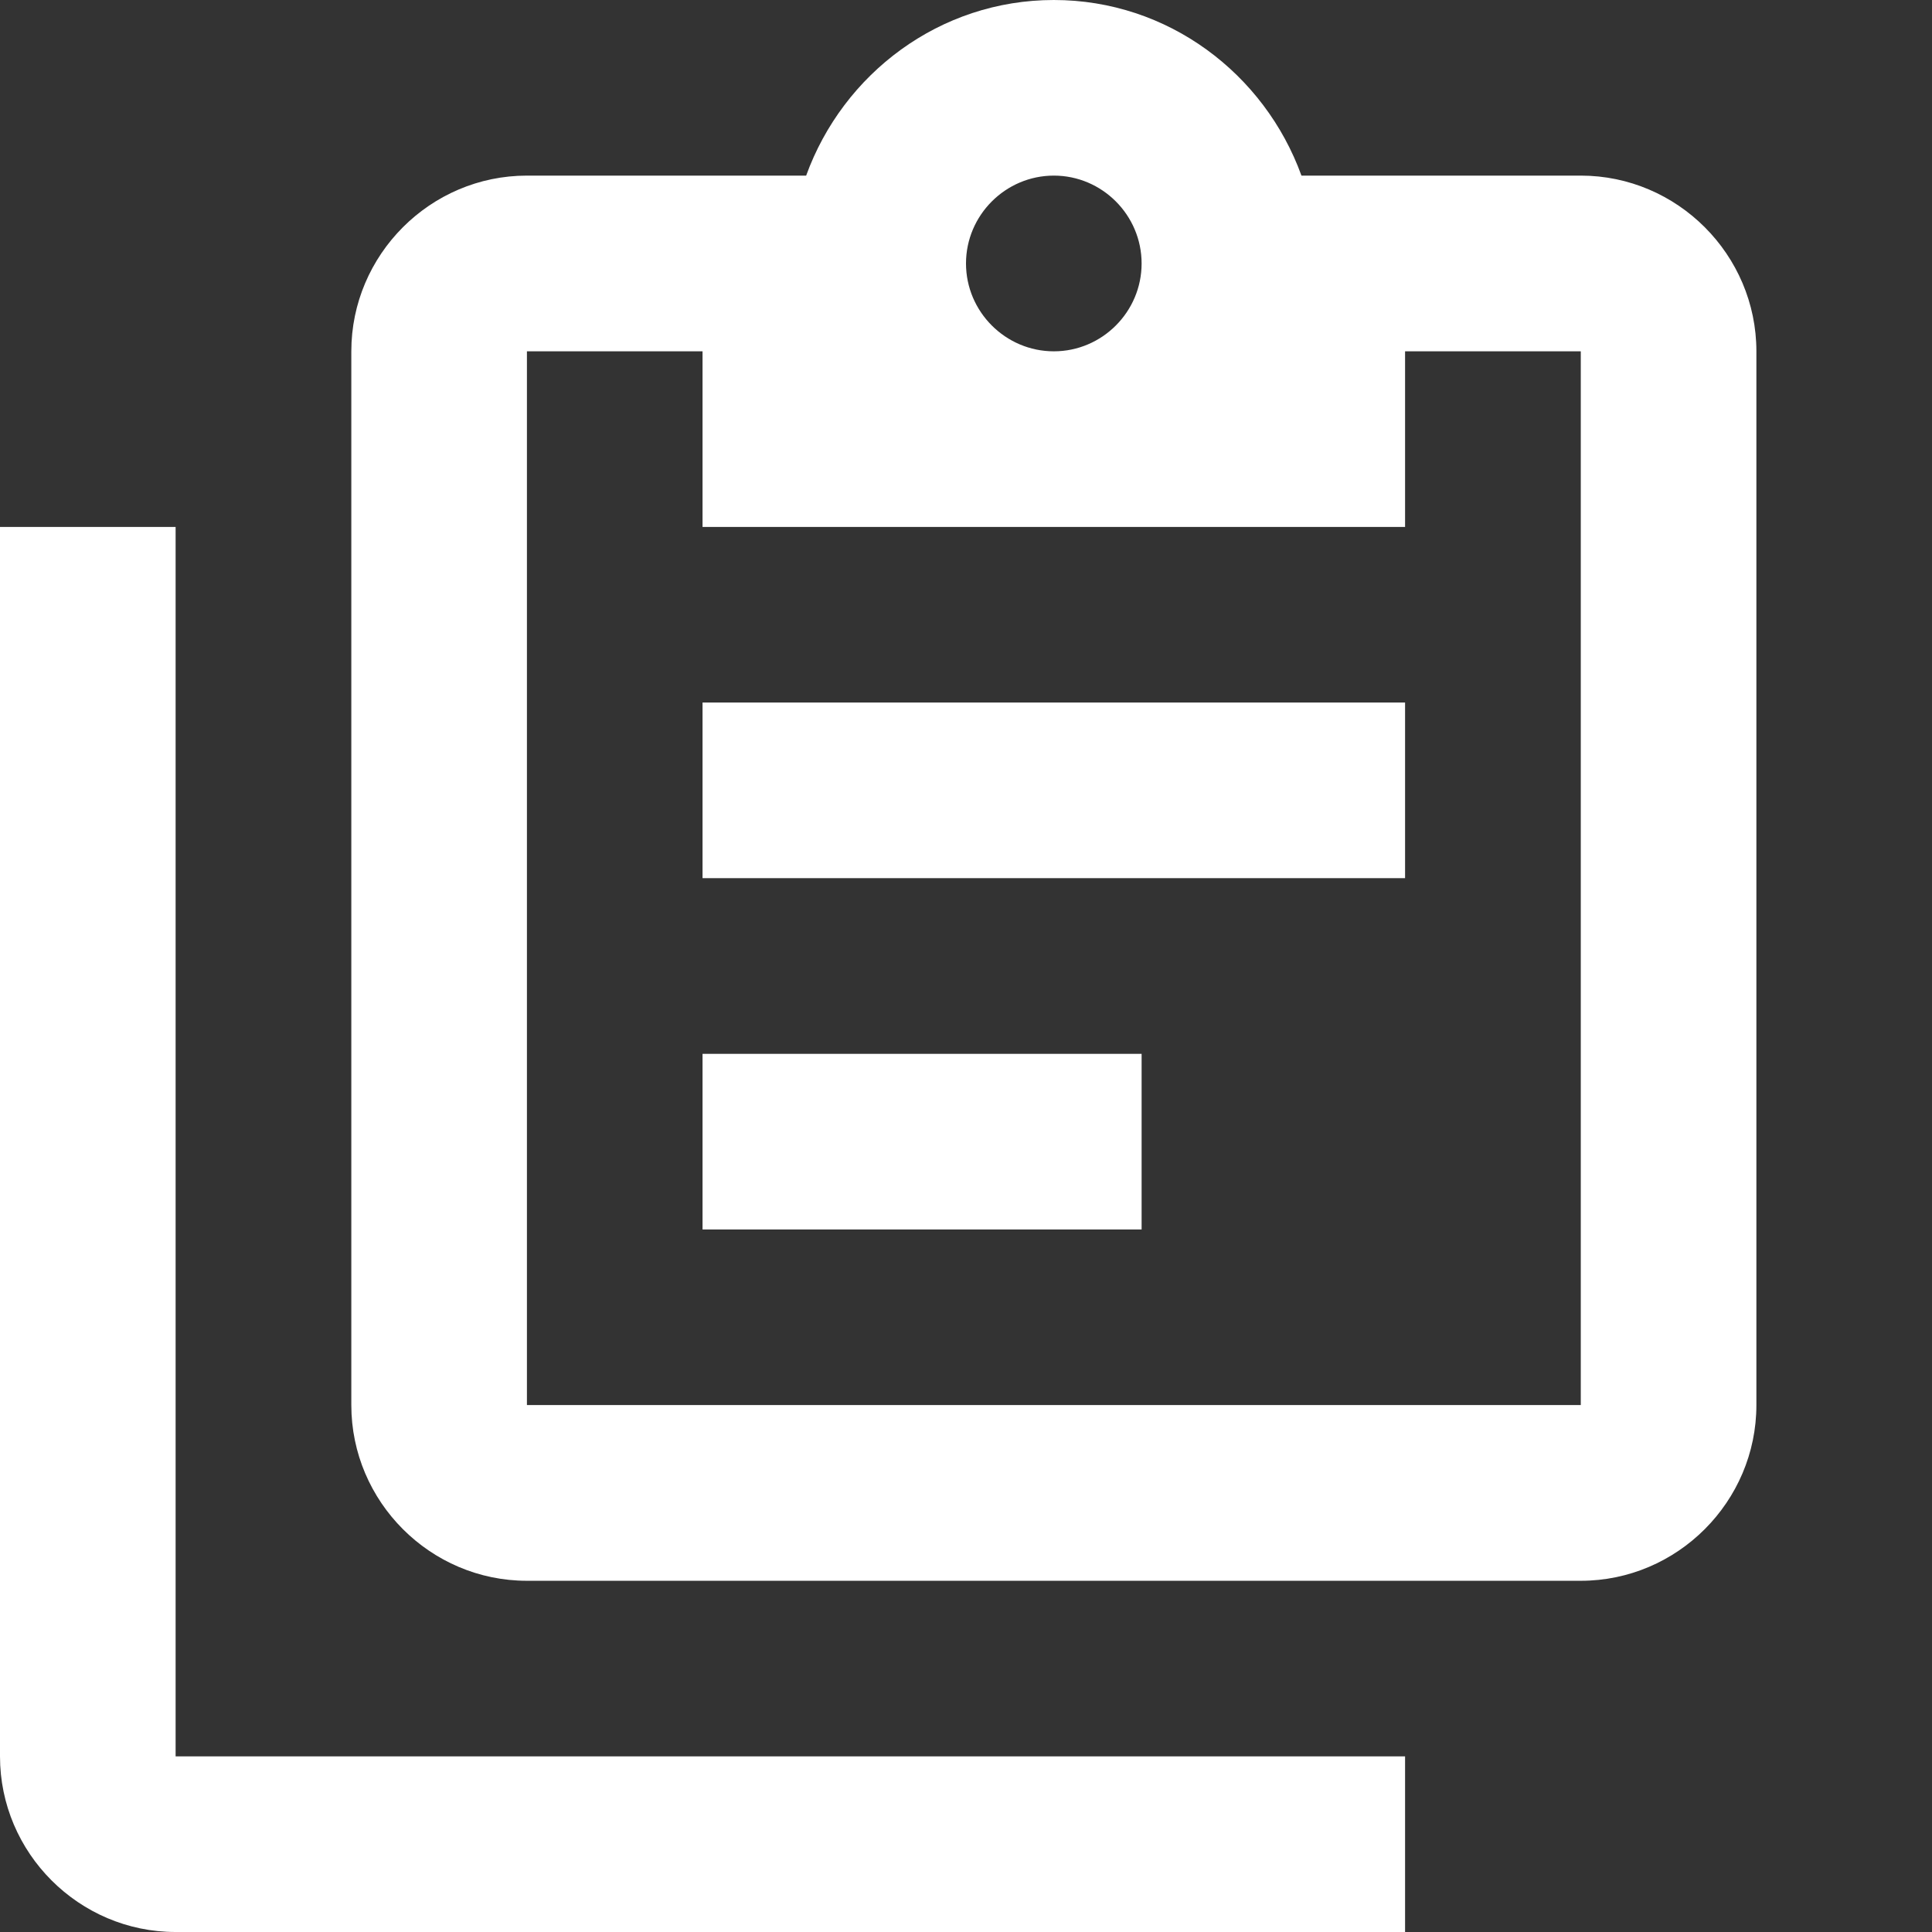 <svg width="19" height="19" viewBox="0 0 19 19" fill="none" xmlns="http://www.w3.org/2000/svg">
<rect x="0" y="0" width="19" height="19" fill="#333333" stroke="none"/>
<path d="M1.727 5.182V17.273H13.818V19H1.727C0.777 19 0 18.223 0 17.273V5.182H1.727ZM15.546 1.727C16.495 1.727 17.273 2.505 17.273 3.455V13.818C17.273 14.768 16.495 15.546 15.546 15.546H5.182C4.232 15.546 3.455 14.768 3.455 13.818V3.455C3.455 2.505 4.232 1.727 5.182 1.727H7.928C8.291 0.725 9.241 0 10.364 0C11.486 0 12.436 0.725 12.799 1.727H15.546ZM10.364 1.727C9.889 1.727 9.5 2.116 9.5 2.591C9.5 3.066 9.889 3.455 10.364 3.455C10.839 3.455 11.227 3.066 11.227 2.591C11.227 2.116 10.839 1.727 10.364 1.727ZM6.909 5.182V3.455H5.182V13.818H15.546V3.455H13.818V5.182M11.227 12.091H6.909V10.364H11.227M13.818 8.636H6.909V6.909H13.818V8.636Z" fill="white"/>
</svg>
